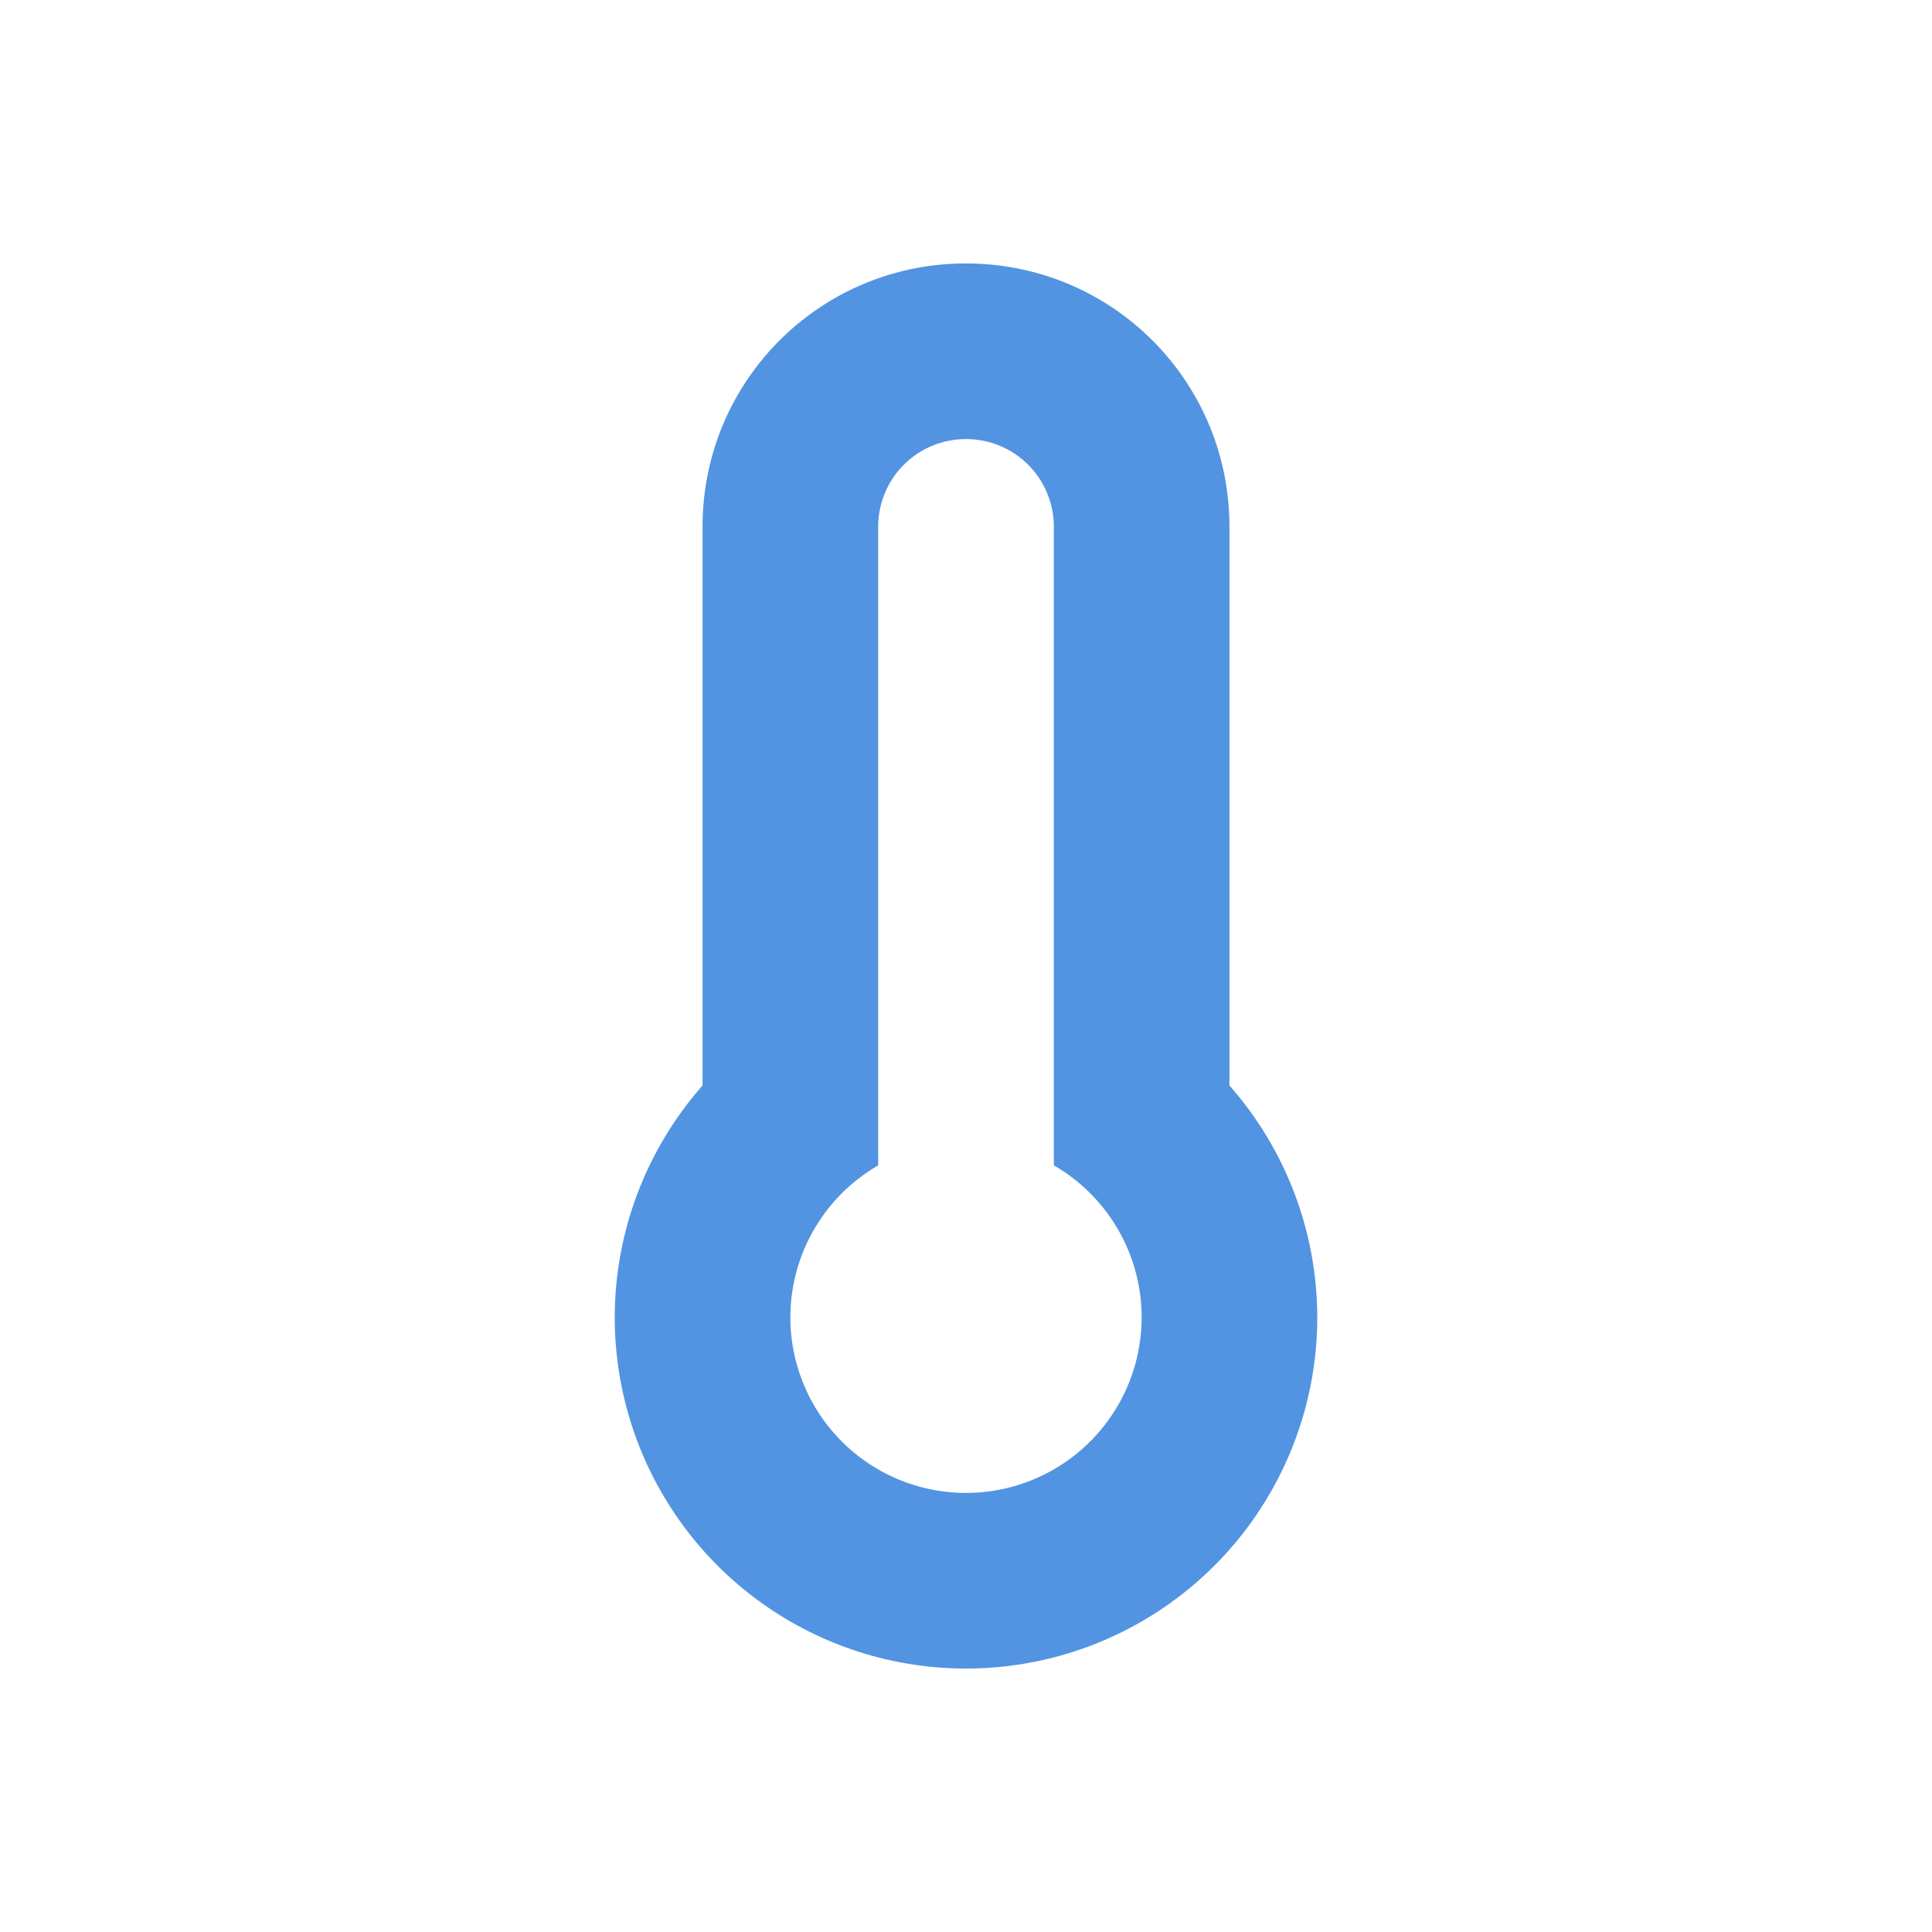 <?xml version="1.0" encoding="UTF-8" standalone="no"?>
<!-- Created with Inkscape (http://www.inkscape.org/) -->

<svg
   xmlns:dc="http://purl.org/dc/elements/1.1/"
   xmlns:cc="http://creativecommons.org/ns#"
   xmlns:rdf="http://www.w3.org/1999/02/22-rdf-syntax-ns#"
   xmlns:svg="http://www.w3.org/2000/svg"
   xmlns="http://www.w3.org/2000/svg"
   xmlns:sodipodi="http://sodipodi.sourceforge.net/DTD/sodipodi-0.dtd"
   xmlns:inkscape="http://www.inkscape.org/namespaces/inkscape"
   id="svg7384"
   style="enable-background:new"
   height="22"
   width="22"
   version="1.1"
   inkscape:version="0.91 r13725"
   sodipodi:docname="psensor_hot.svg">
  <sodipodi:namedview
     pagecolor="#ffffff"
     bordercolor="#666666"
     borderopacity="1"
     objecttolerance="10"
     gridtolerance="10"
     guidetolerance="10"
     inkscape:pageopacity="0"
     inkscape:pageshadow="2"
     inkscape:window-width="721"
     inkscape:window-height="480"
     id="namedview10"
     showgrid="false"
     inkscape:zoom="10.727273"
     inkscape:cx="11"
     inkscape:cy="11"
     inkscape:window-x="0"
     inkscape:window-y="0"
     inkscape:window-maximized="0"
     inkscape:current-layer="svg7384" />
  <title
     id="title8473">Paper Symbolic Icon Theme</title>
  <defs
     id="defs7386">
    <filter
       id="filter7554"
       style="color-interpolation-filters:sRGB">
      <feBlend
         id="feBlend7556"
         in2="BackgroundImage"
         mode="darken" />
    </filter>
  </defs>
  <path
     style="fill:#5294e2;fill-opacity:1"
     inkscape:connector-curvature="0"
     d="M 11,3 C 9.338,3 8,4.338 8,6 l 0,6.361 A 4,4 0 0 0 7,15 a 4,4 0 0 0 4,4 4,4 0 0 0 4,-4 4,4 0 0 0 -1,-2.639 L 14,6 C 14,4.338 12.662,3 11,3 Z m 0,2 c 0.554,0 1,0.446 1,1 l 0,7.27 A 2,2 0 0 1 13,15 2,2 0 0 1 11,17 2,2 0 0 1 9,15 2,2 0 0 1 10,13.271 L 10,6 c 0,-0.554 0.446,-1 1,-1 z"
     id="path4148" />
</svg>
